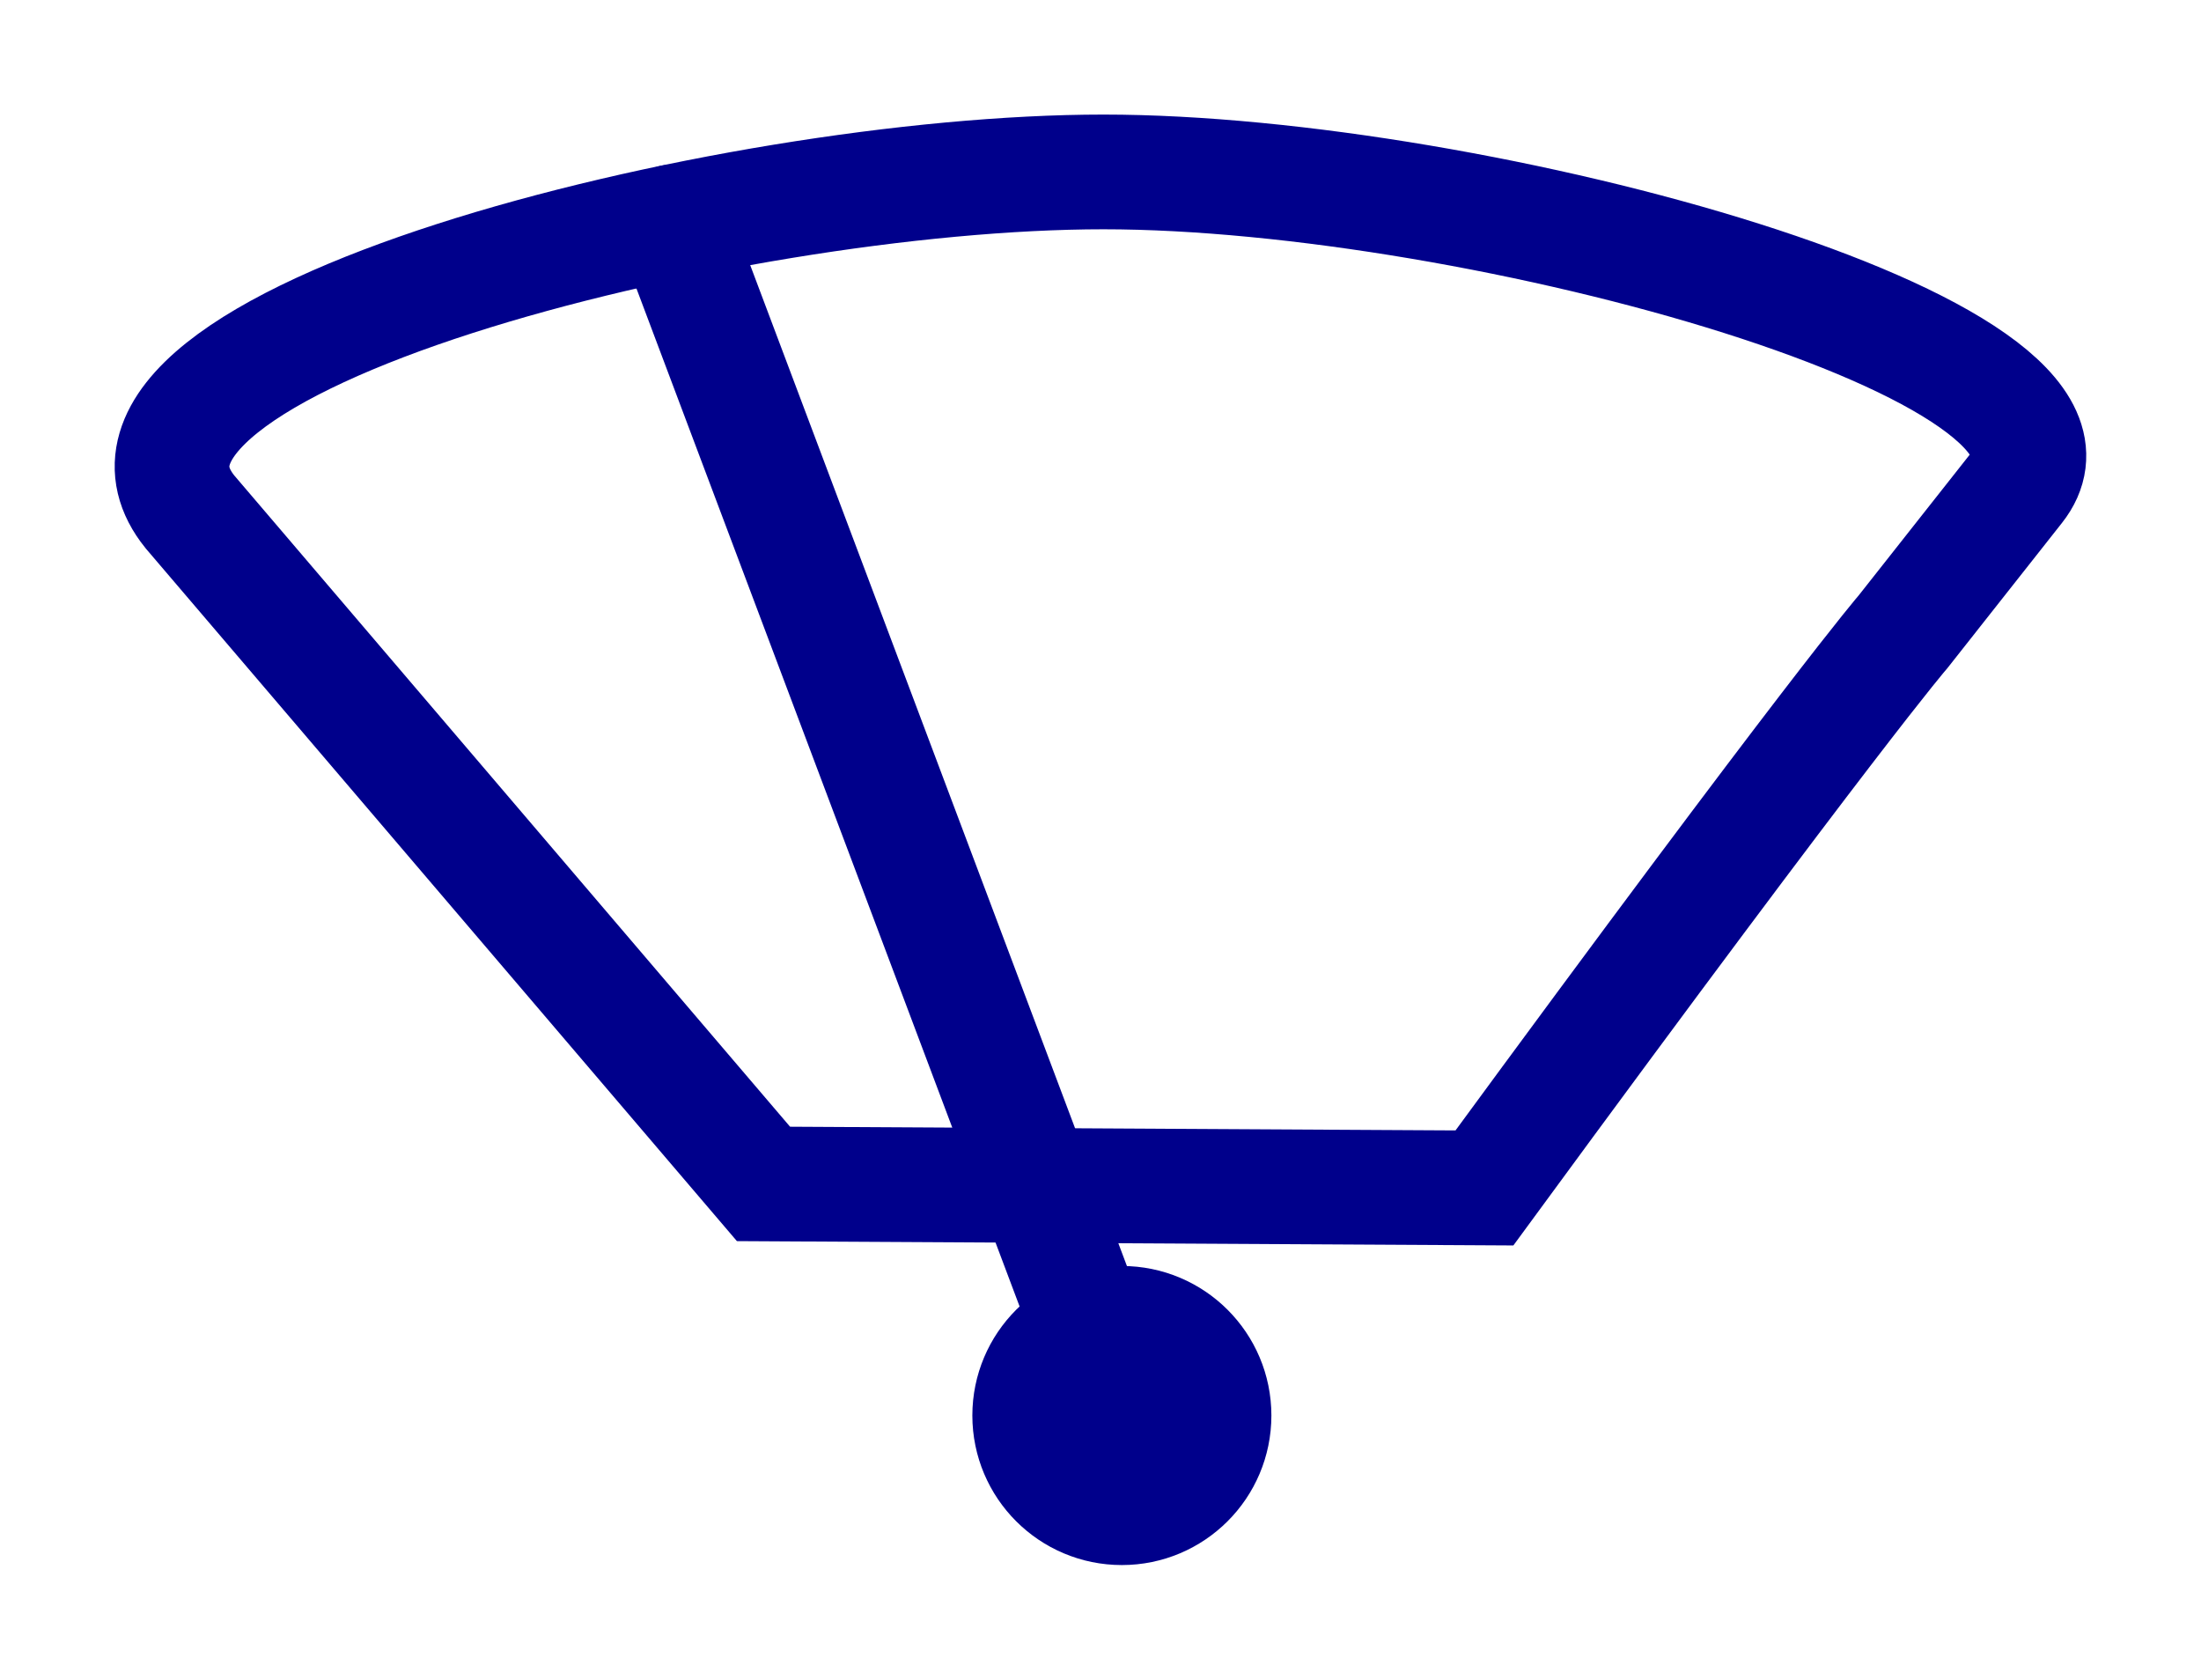 <?xml version="1.0"?>
<svg xmlns:rdf="http://www.w3.org/1999/02/22-rdf-syntax-ns#" xmlns="http://www.w3.org/2000/svg" xmlns:cc="http://creativecommons.org/ns#" xmlns:dc="http://purl.org/dc/elements/1.1/" xmlns:svg="http://www.w3.org/2000/svg" id="svg2" viewBox="0 0 95.949 73.214" version="1.1">
  <g id="layer1" transform="translate(-168.2 -300.02)">
    <g id="g5312" stroke-width="5" stroke="#00008B" stroke-linecap="round" fill="none">
      <path id="path5302" transform="translate(175.59 219.84)" d="m57.321 131.96c15.312-20.881 18.25-24.243 18.25-24.243l4.964-6.292c4.699-5.957-23.418-13.751-39.821-13.751-16.402 0-45.772 7.462-39.821 14.821l25 29.29z"/>
      <path id="path5308" style="color:#000000" transform="translate(179.16 218.77)" d="m41.964 142.95c0 2.219-1.799 4.018-4.018 4.018s-4.018-1.799-4.018-4.018 1.799-4.018 4.018-4.018 4.018 1.799 4.018 4.018z"/>
      <path id="path5310" transform="translate(175.59 219.84)" d="m41.518 141.88-19.584-52.027"/>
    </g>
  </g>
</svg>
